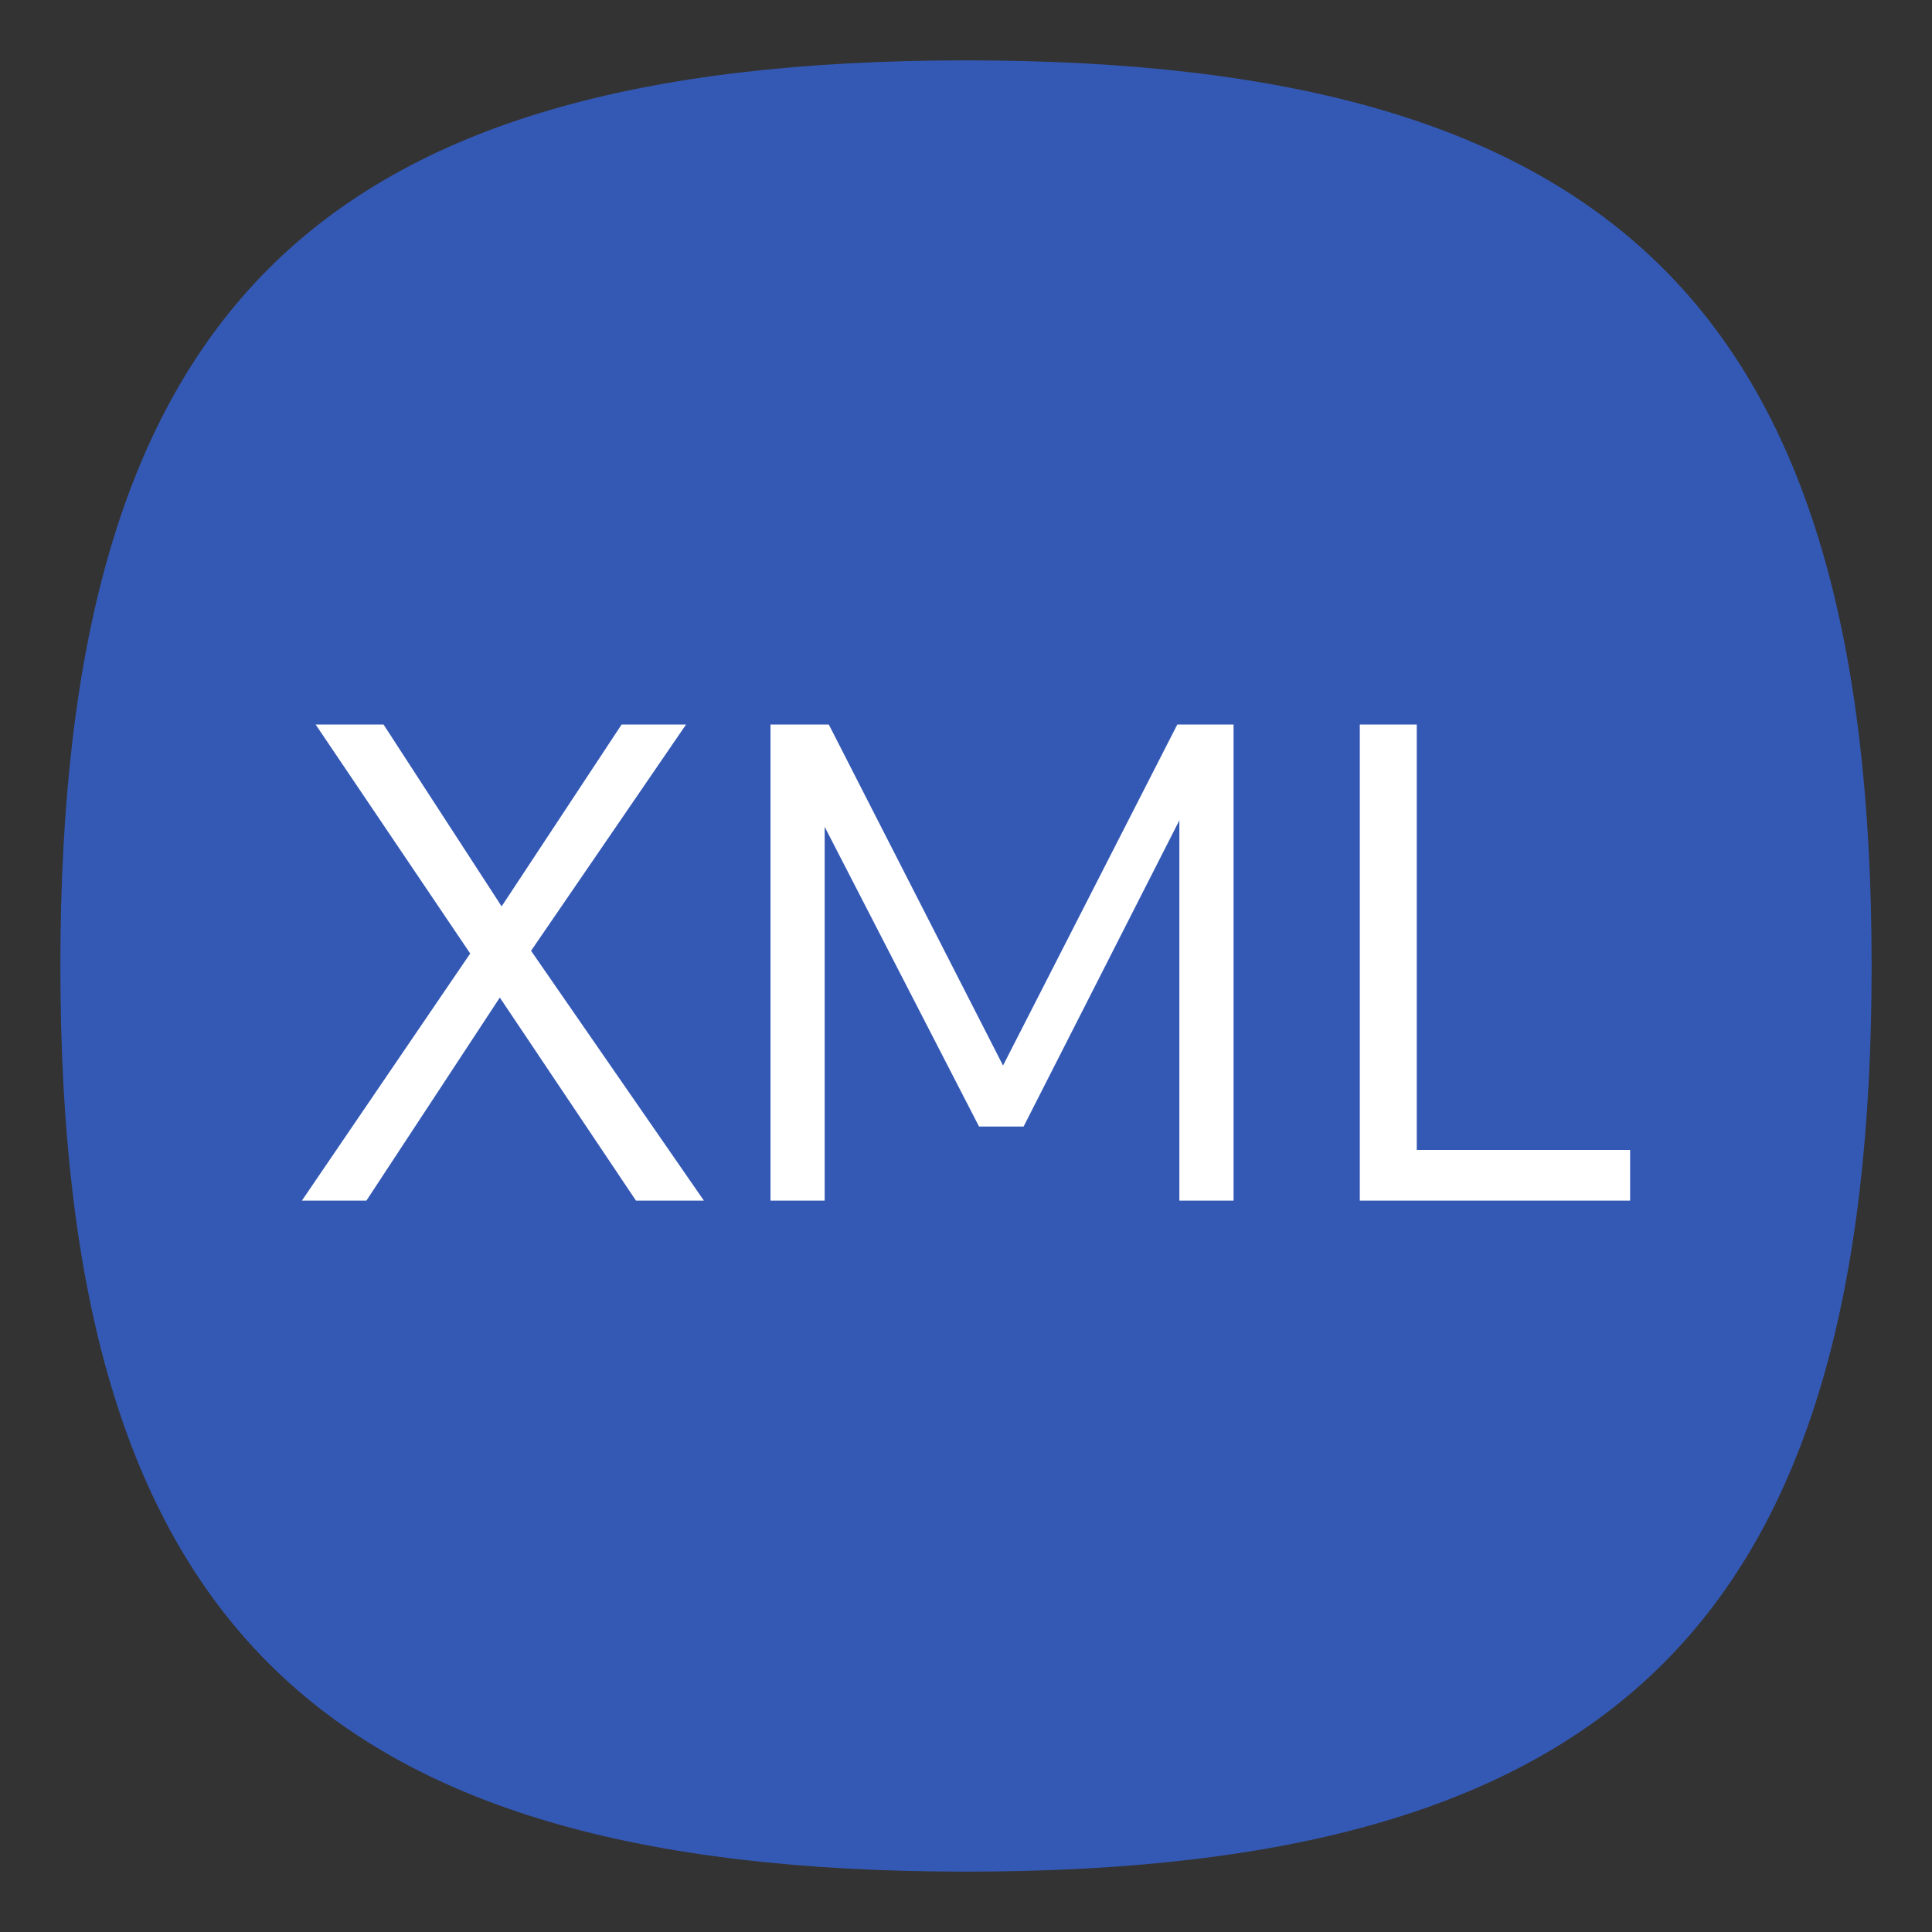 <?xml version="1.0" encoding="UTF-8" standalone="no"?>
<svg
   viewbox="0 0 200 200"
   version="1.1"
   id="svg4"
   sodipodi:docname="text-xml.svg"
   width="64"
   height="64"
   inkscape:version="1.1.1 (3bf5ae0d25, 2021-09-20, custom)"
   xmlns:inkscape="http://www.inkscape.org/namespaces/inkscape"
   xmlns:sodipodi="http://sodipodi.sourceforge.net/DTD/sodipodi-0.dtd"
   xmlns="http://www.w3.org/2000/svg"
   xmlns:svg="http://www.w3.org/2000/svg">
  <rect width="100%" height="100%" fill="#333333" stroke="none"/>
  <defs
     id="defs8" />
  <sodipodi:namedview
     id="namedview6"
     pagecolor="#ffffff"
     bordercolor="#666666"
     borderopacity="1.0"
     inkscape:pageshadow="2"
     inkscape:pageopacity="0.0"
     inkscape:pagecheckerboard="0"
     showgrid="false"
     inkscape:zoom="6.53125"
     inkscape:cx="55.578947"
     inkscape:cy="32.995215"
     inkscape:window-width="1920"
     inkscape:window-height="996"
     inkscape:window-x="0"
     inkscape:window-y="0"
     inkscape:window-maximized="1"
     inkscape:current-layer="svg4"
     showguides="true" />
  <path
     d="M 2,32 C 2,10.4 10.4,2 32,2 53.6,2 62,10.4 62,32 62,53.6 53.6,62 32,62 10.4,62 2,53.6 2,32"
     id="path2"
     style="stroke-width:0.3;fill:#3459b5;fill-opacity:1;stroke:none" />
  <path
     id="path21666"
     style="font-size:40px;line-height:1.25;font-family:Cantarell;-inkscape-font-specification:Cantarell;stroke-width:0.568;fill:#ffffff"
     d="M 10.455 24 L 15.576 31.586 L 10 39.773 L 12.137 39.773 L 16.557 33.045 L 21.068 39.773 L 23.318 39.773 L 17.592 31.496 L 22.727 24 L 20.592 24 L 16.617 30.025 L 12.705 24 L 10.455 24 z M 25.523 24 L 25.523 39.773 L 27.318 39.773 L 27.318 27.389 L 32.432 37.318 L 33.908 37.318 L 39.068 27.174 L 39.068 39.773 L 40.863 39.773 L 40.863 24 L 39 24 L 33.227 35.297 L 27.455 24 L 25.523 24 z M 45.045 24 L 45.045 39.773 L 54 39.773 L 54 38.092 L 46.932 38.092 L 46.932 24 L 45.045 24 z " />
</svg>
